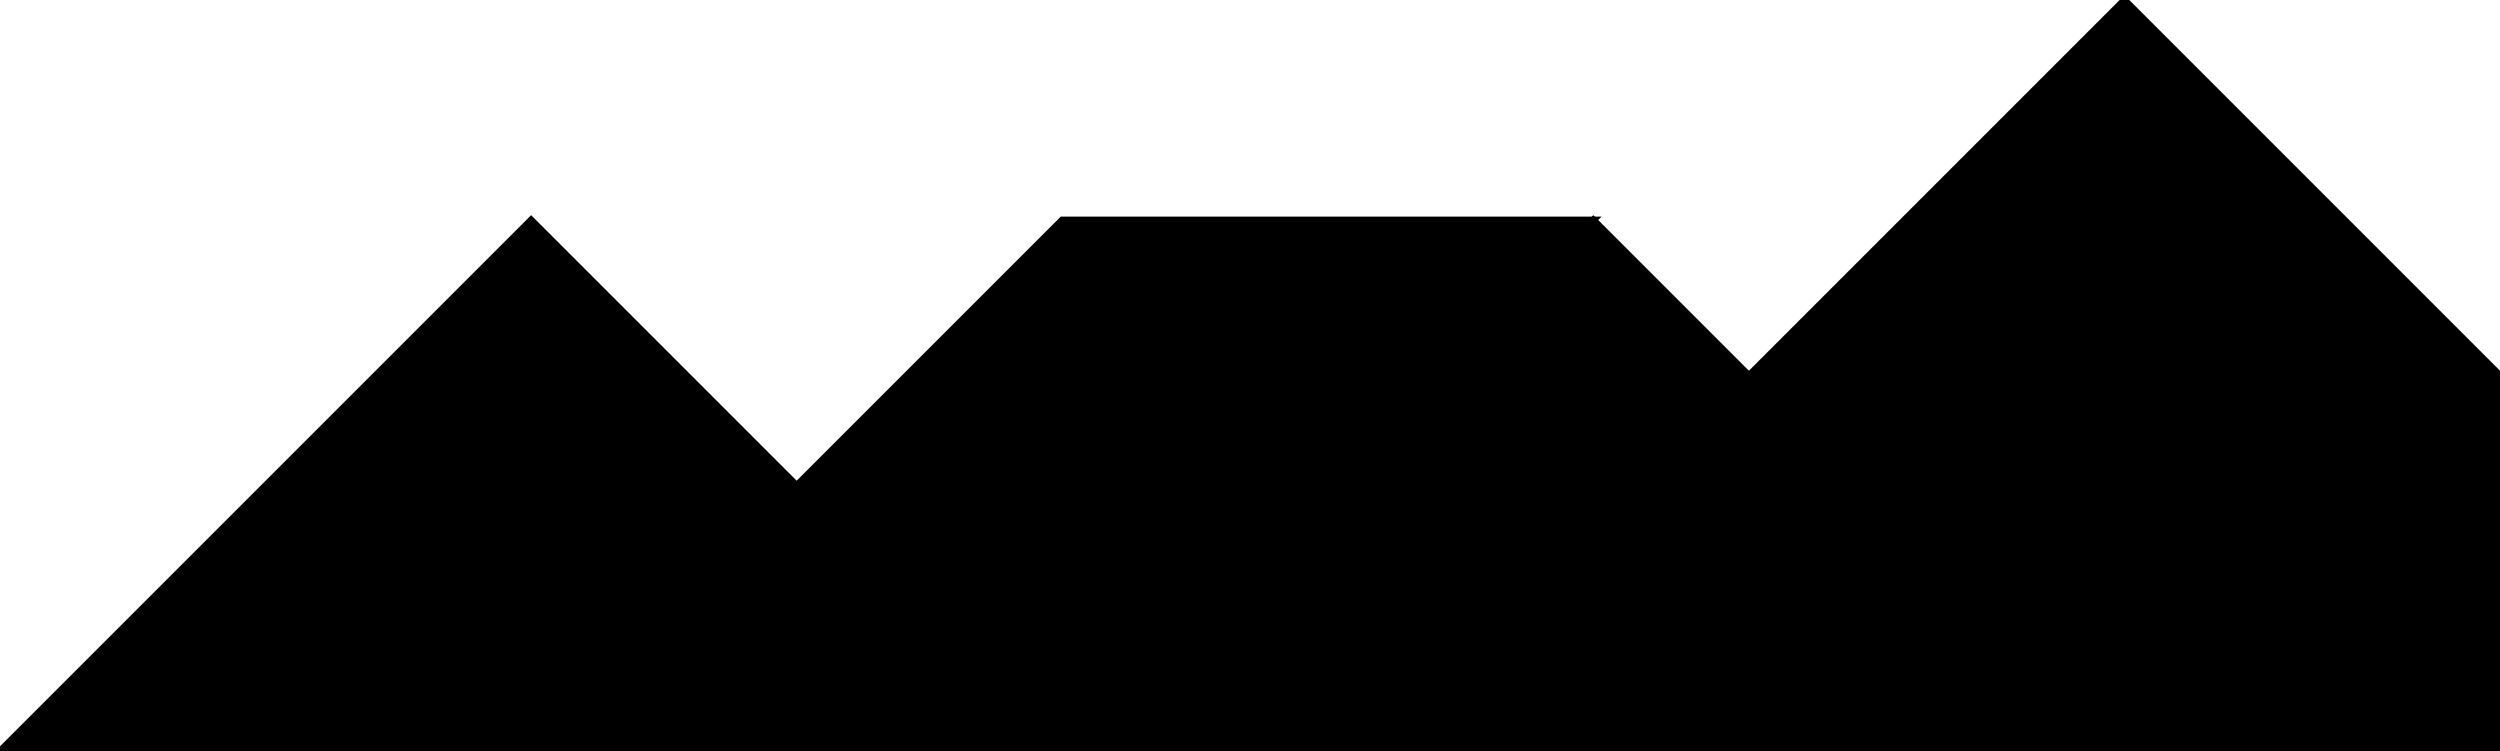 <?xml version="1.0" encoding="utf-8"?> <svg baseProfile="full" height="100%" version="1.1" viewBox="0 0 366.127 110.0" width="100%" xmlns="http://www.w3.org/2000/svg" xmlns:ev="http://www.w3.org/2001/xml-events" xmlns:xlink="http://www.w3.org/1999/xlink"><defs/><polygon fill="black" id="1" points="366.127,110.0 311.127,110.0 311.127,55.0 366.127,55.0" stroke="black" strokewidth="1"/><polygon fill="black" id="2" points="233.345,32.218 194.454,71.109 116.673,71.109 155.563,32.218" stroke="black" strokewidth="1"/><polygon fill="black" id="3" points="155.563,110.0 194.454,71.109 116.673,71.109" stroke="black" strokewidth="1"/><polygon fill="black" id="4" points="311.127,110.0 311.127,55.0 256.127,55.0" stroke="black" strokewidth="1"/><polygon fill="black" id="5" points="366.127,55.0 256.127,55.0 311.127,0.0" stroke="black" strokewidth="1"/><polygon fill="black" id="6" points="155.563,110.0 311.127,110.0 233.345,32.218" stroke="black" strokewidth="1"/><polygon fill="black" id="7" points="0.0,110.0 155.563,110.0 77.782,32.218" stroke="black" strokewidth="1"/></svg>
